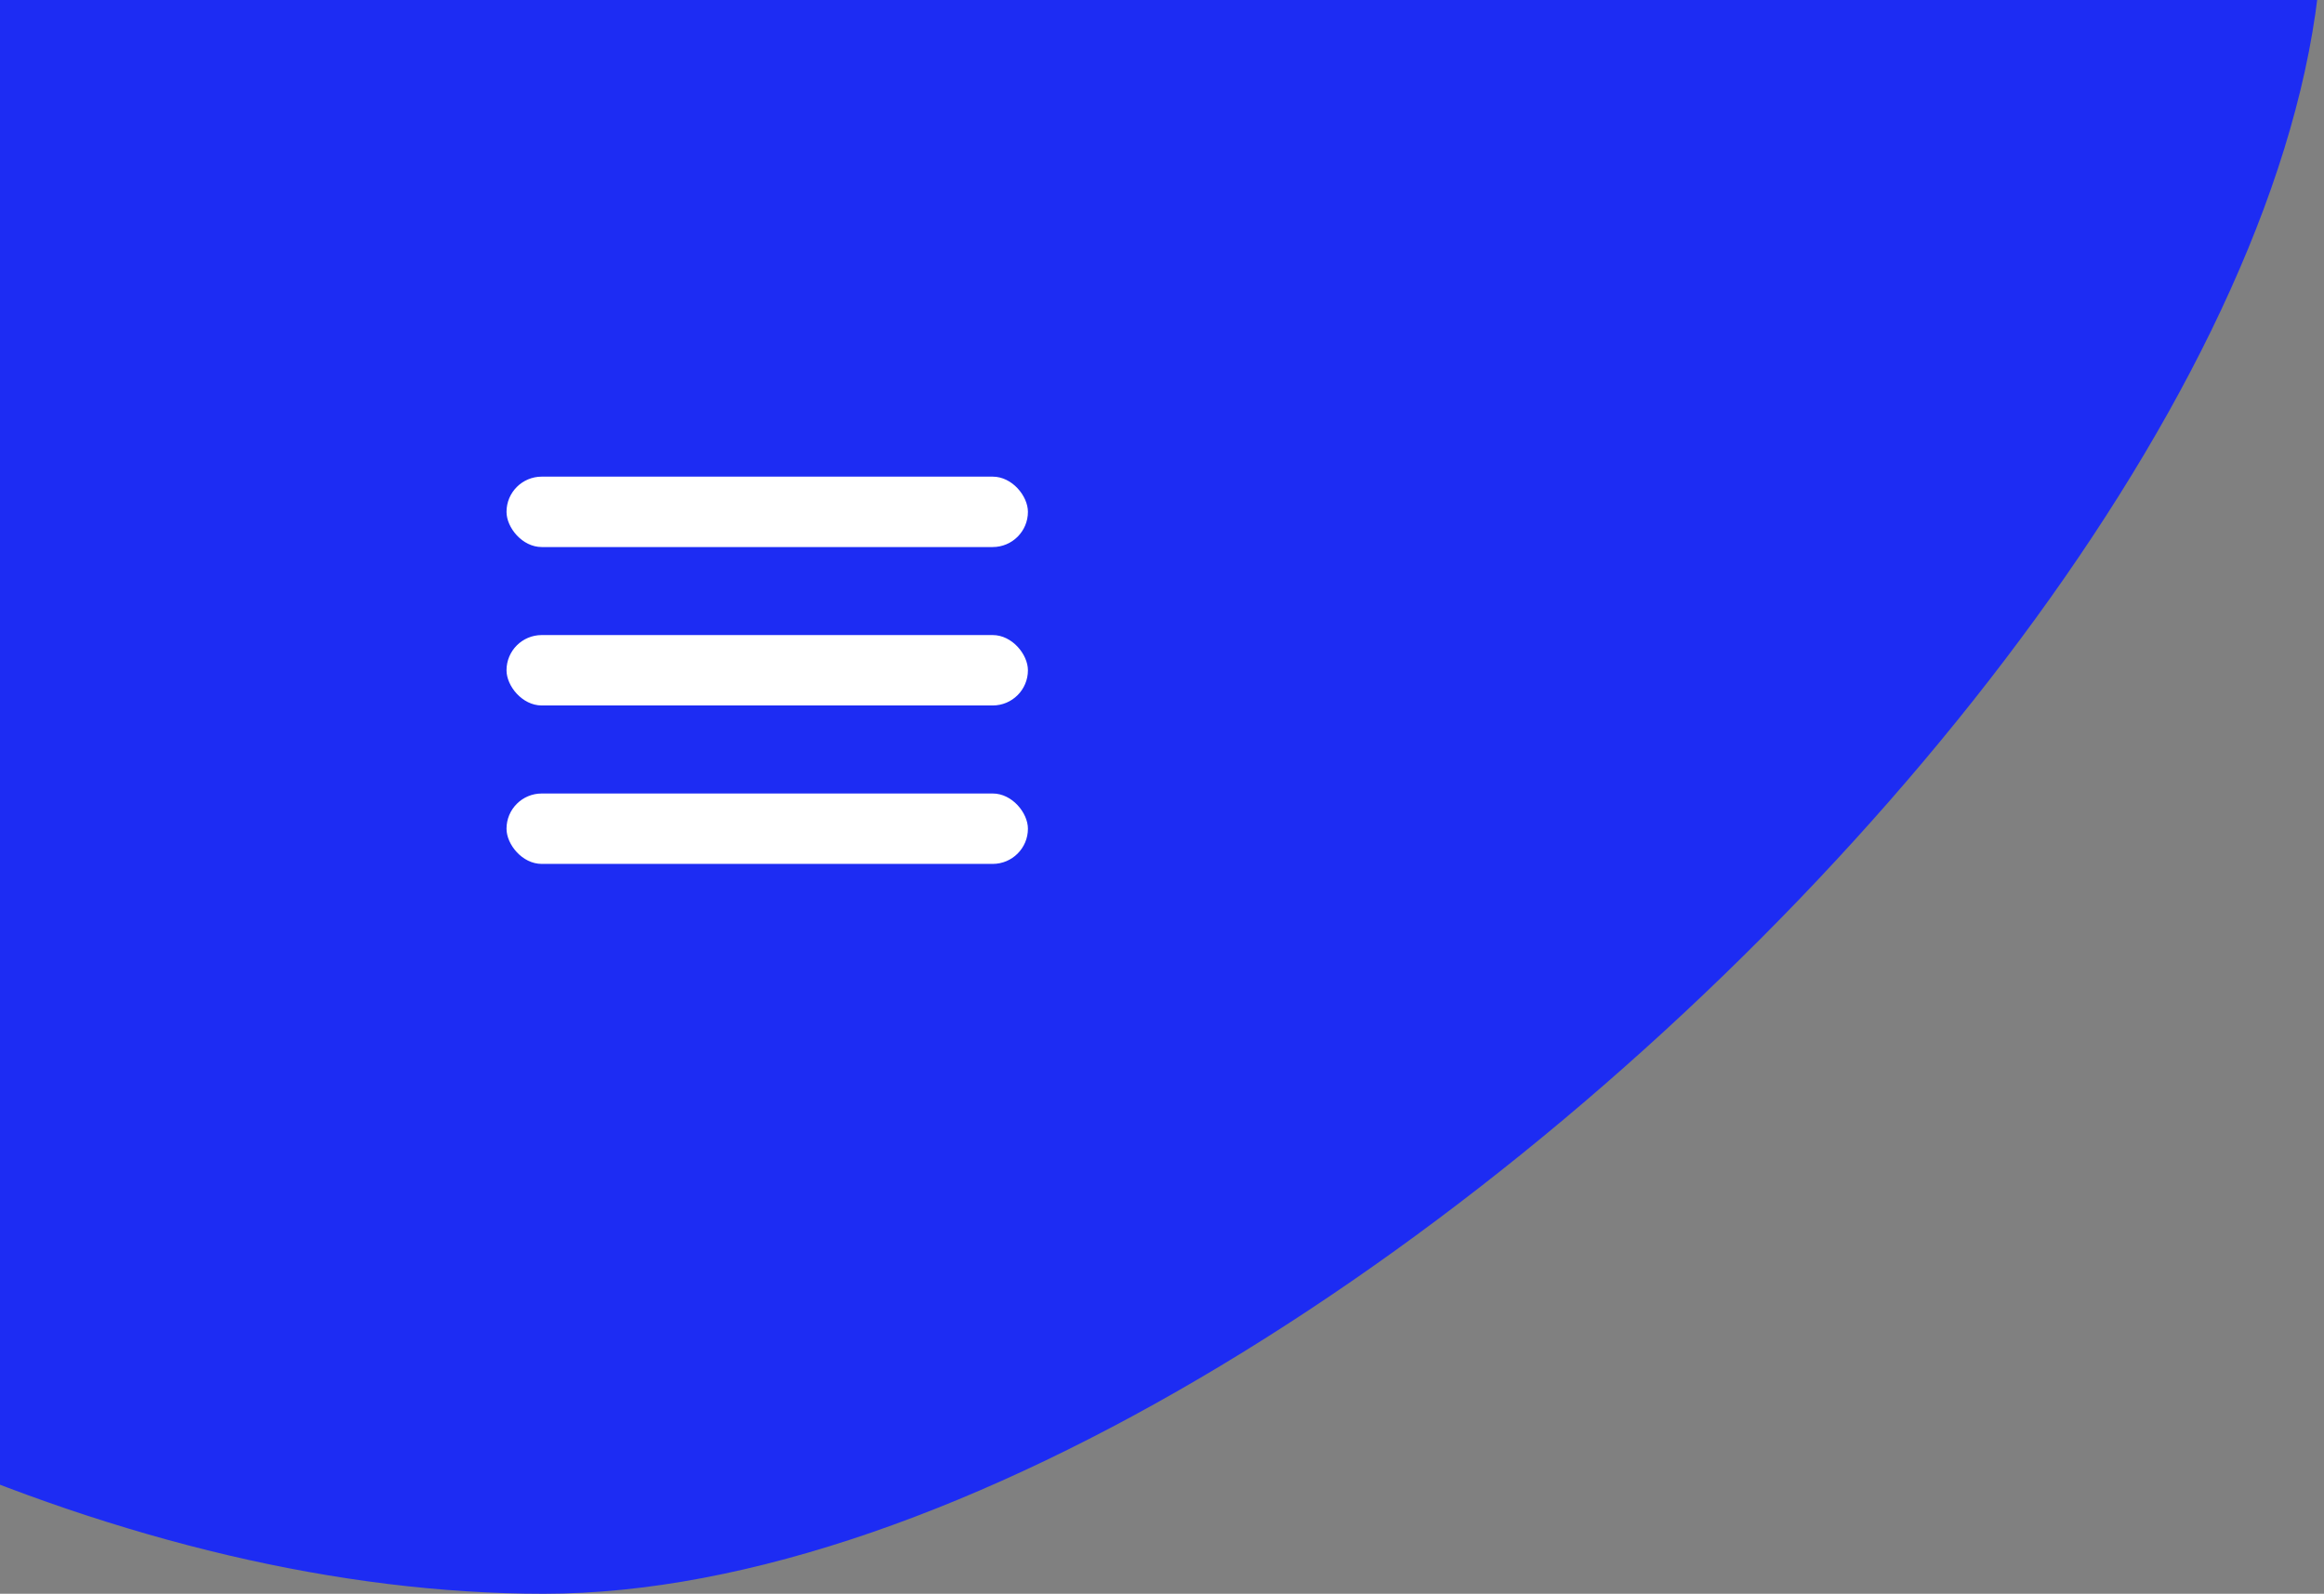 <svg width="156" height="107" viewBox="0 0 156 107" fill="none" xmlns="http://www.w3.org/2000/svg">
<rect x="0" y="0" width="156" height="107" fill="#808080" stroke="none"/>
<path d="M149 -25.582C181.5 12.836 91.728 107 36.5 107C-18.729 107 -88 49.228 -88 -6C-88 -61.228 -43.228 -106 12 -106C67.228 -106 177 -84.164 149 -25.582Z" fill="#1D2CF3"/>
<rect x="34" y="32" width="35" height="4.727" rx="2.364" fill="white"/>
<rect x="34" y="42.636" width="35" height="4.727" rx="2.364" fill="white"/>
<rect x="34" y="53.273" width="35" height="4.727" rx="2.364" fill="white"/>
</svg>
